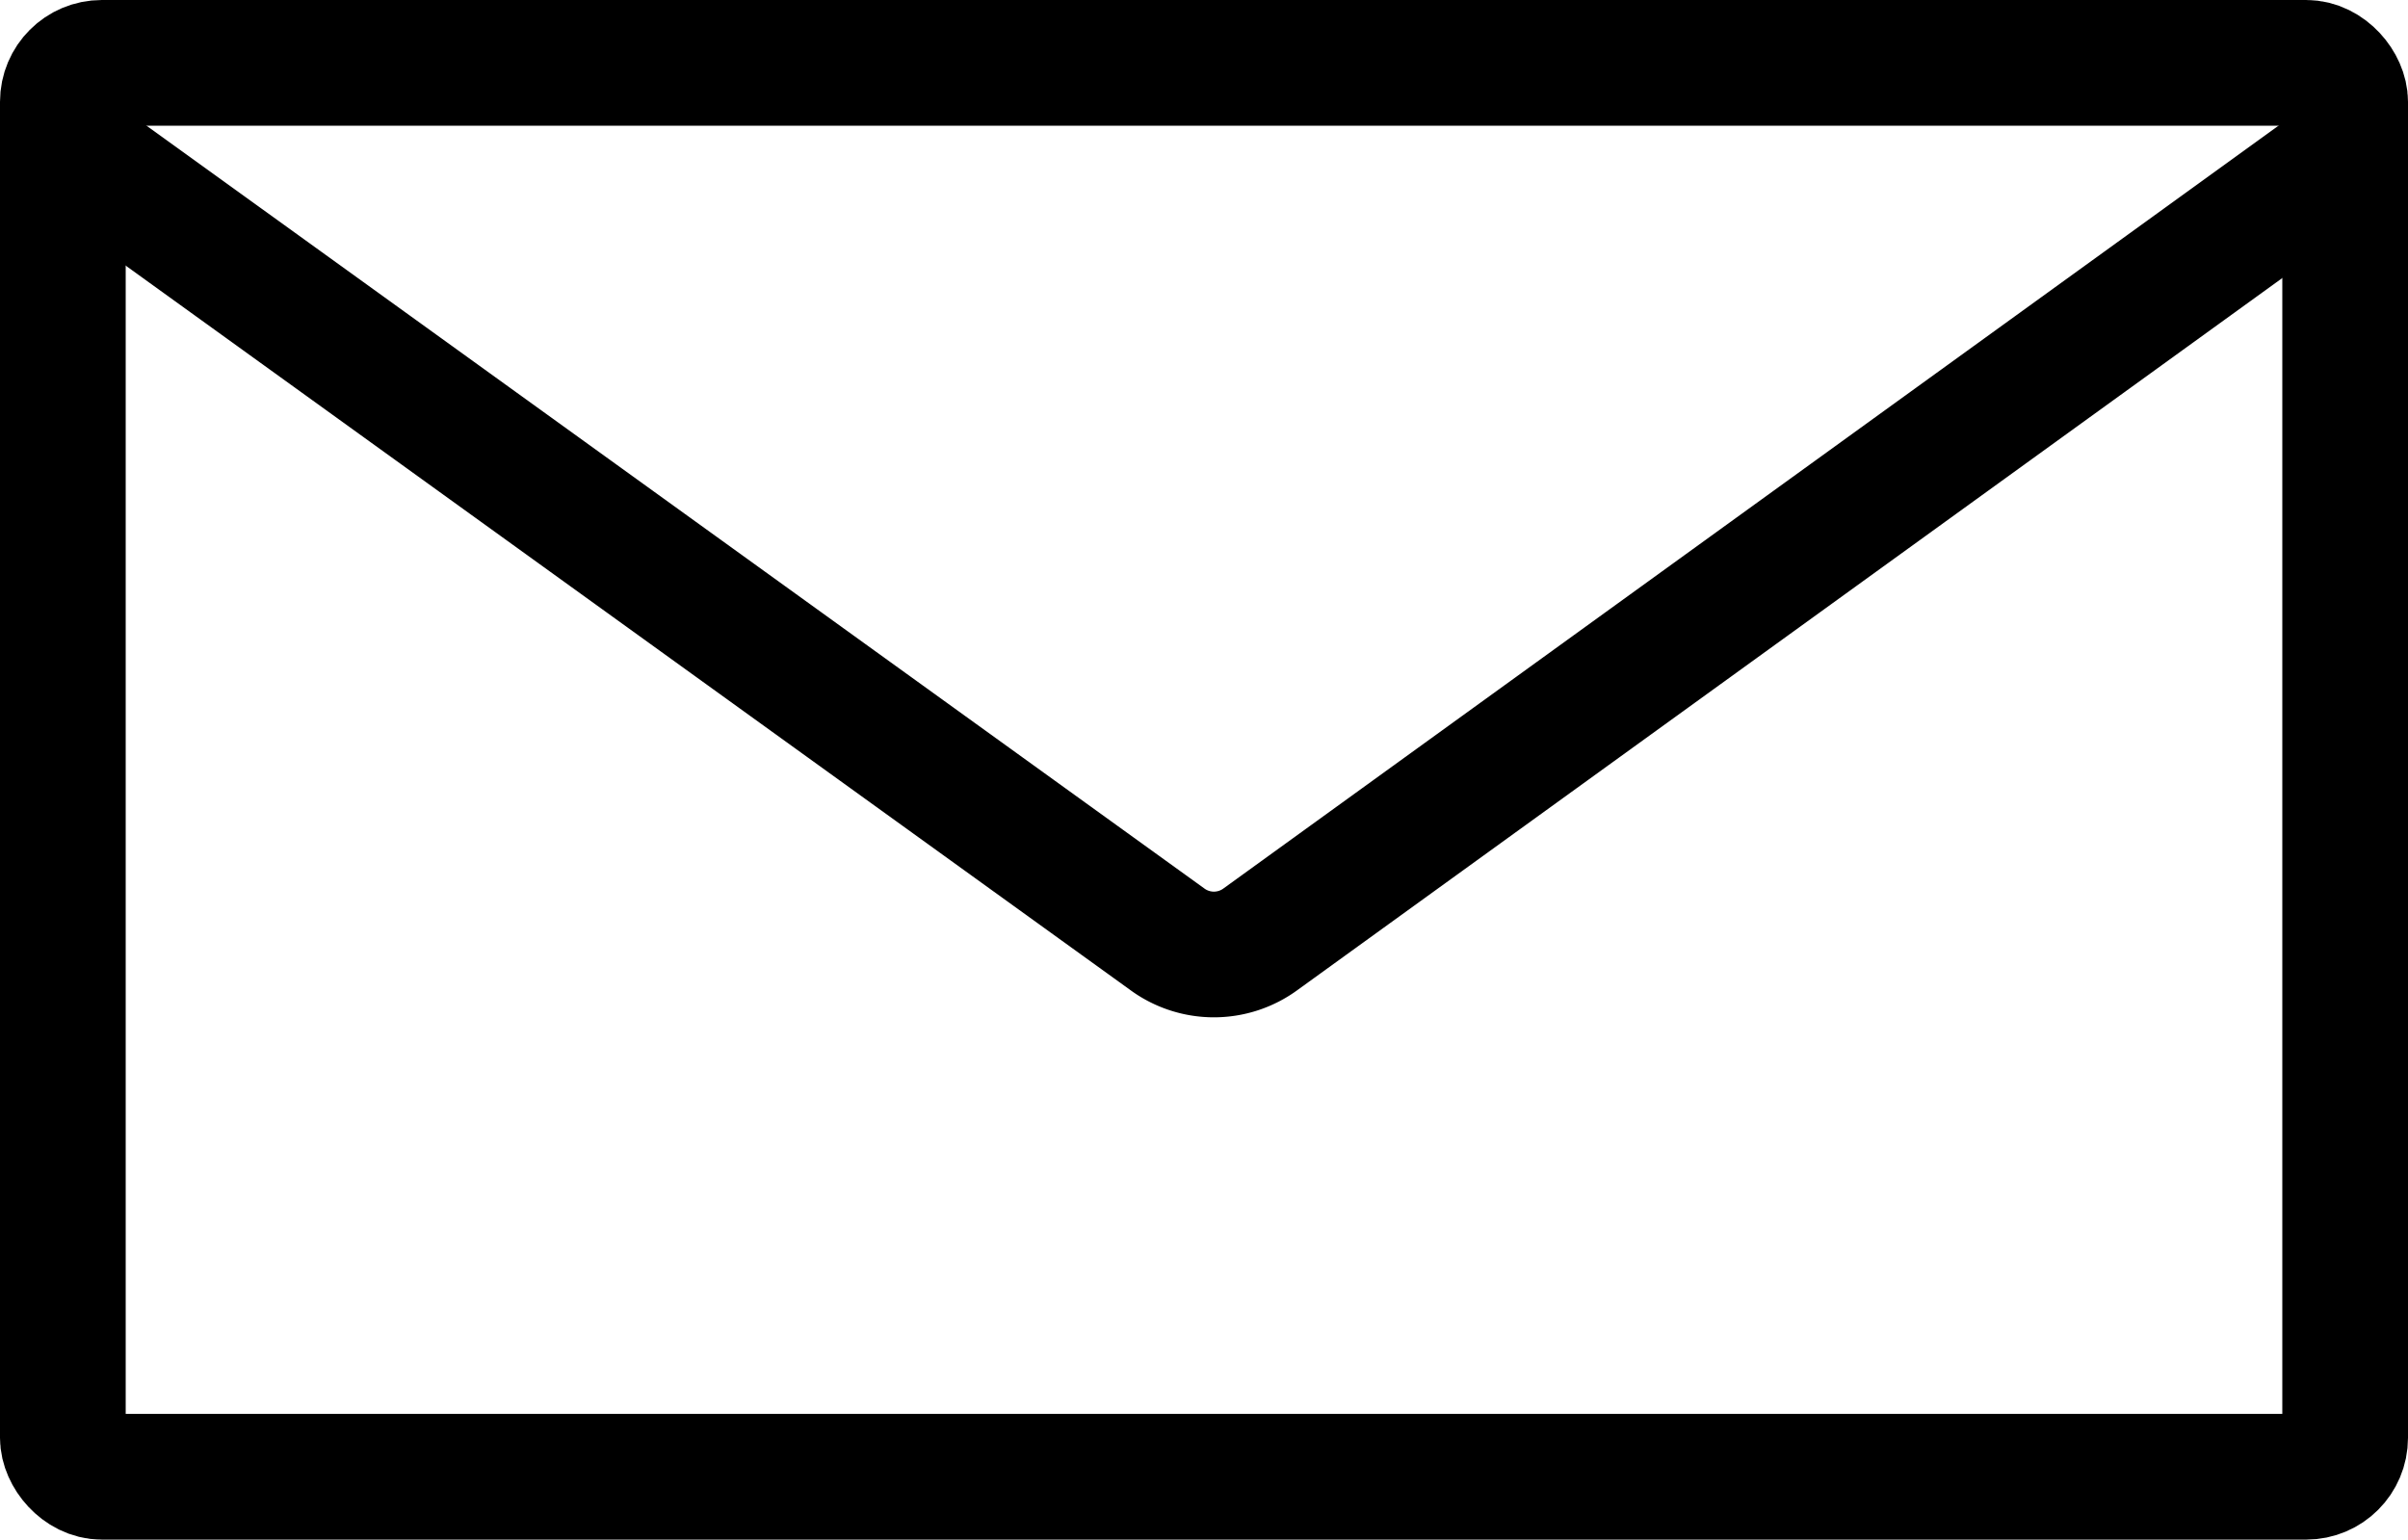 <svg xmlns="http://www.w3.org/2000/svg" viewBox="0 0 76.63 49"><defs><style>.cls-1{fill:none;stroke:#000;stroke-linecap:round;stroke-miterlimit:10;stroke-width:4px;}</style></defs><g id="Layer_2" data-name="Layer 2"><g id="Layer_30" data-name="Layer 30"><rect class="cls-1" x="2" y="2" width="72.63" height="45" rx="1.24"/><path class="cls-1" d="M74.54,5,40.13,29.88a2.51,2.51,0,0,1-3,0L2.63,5"/></g></g></svg>